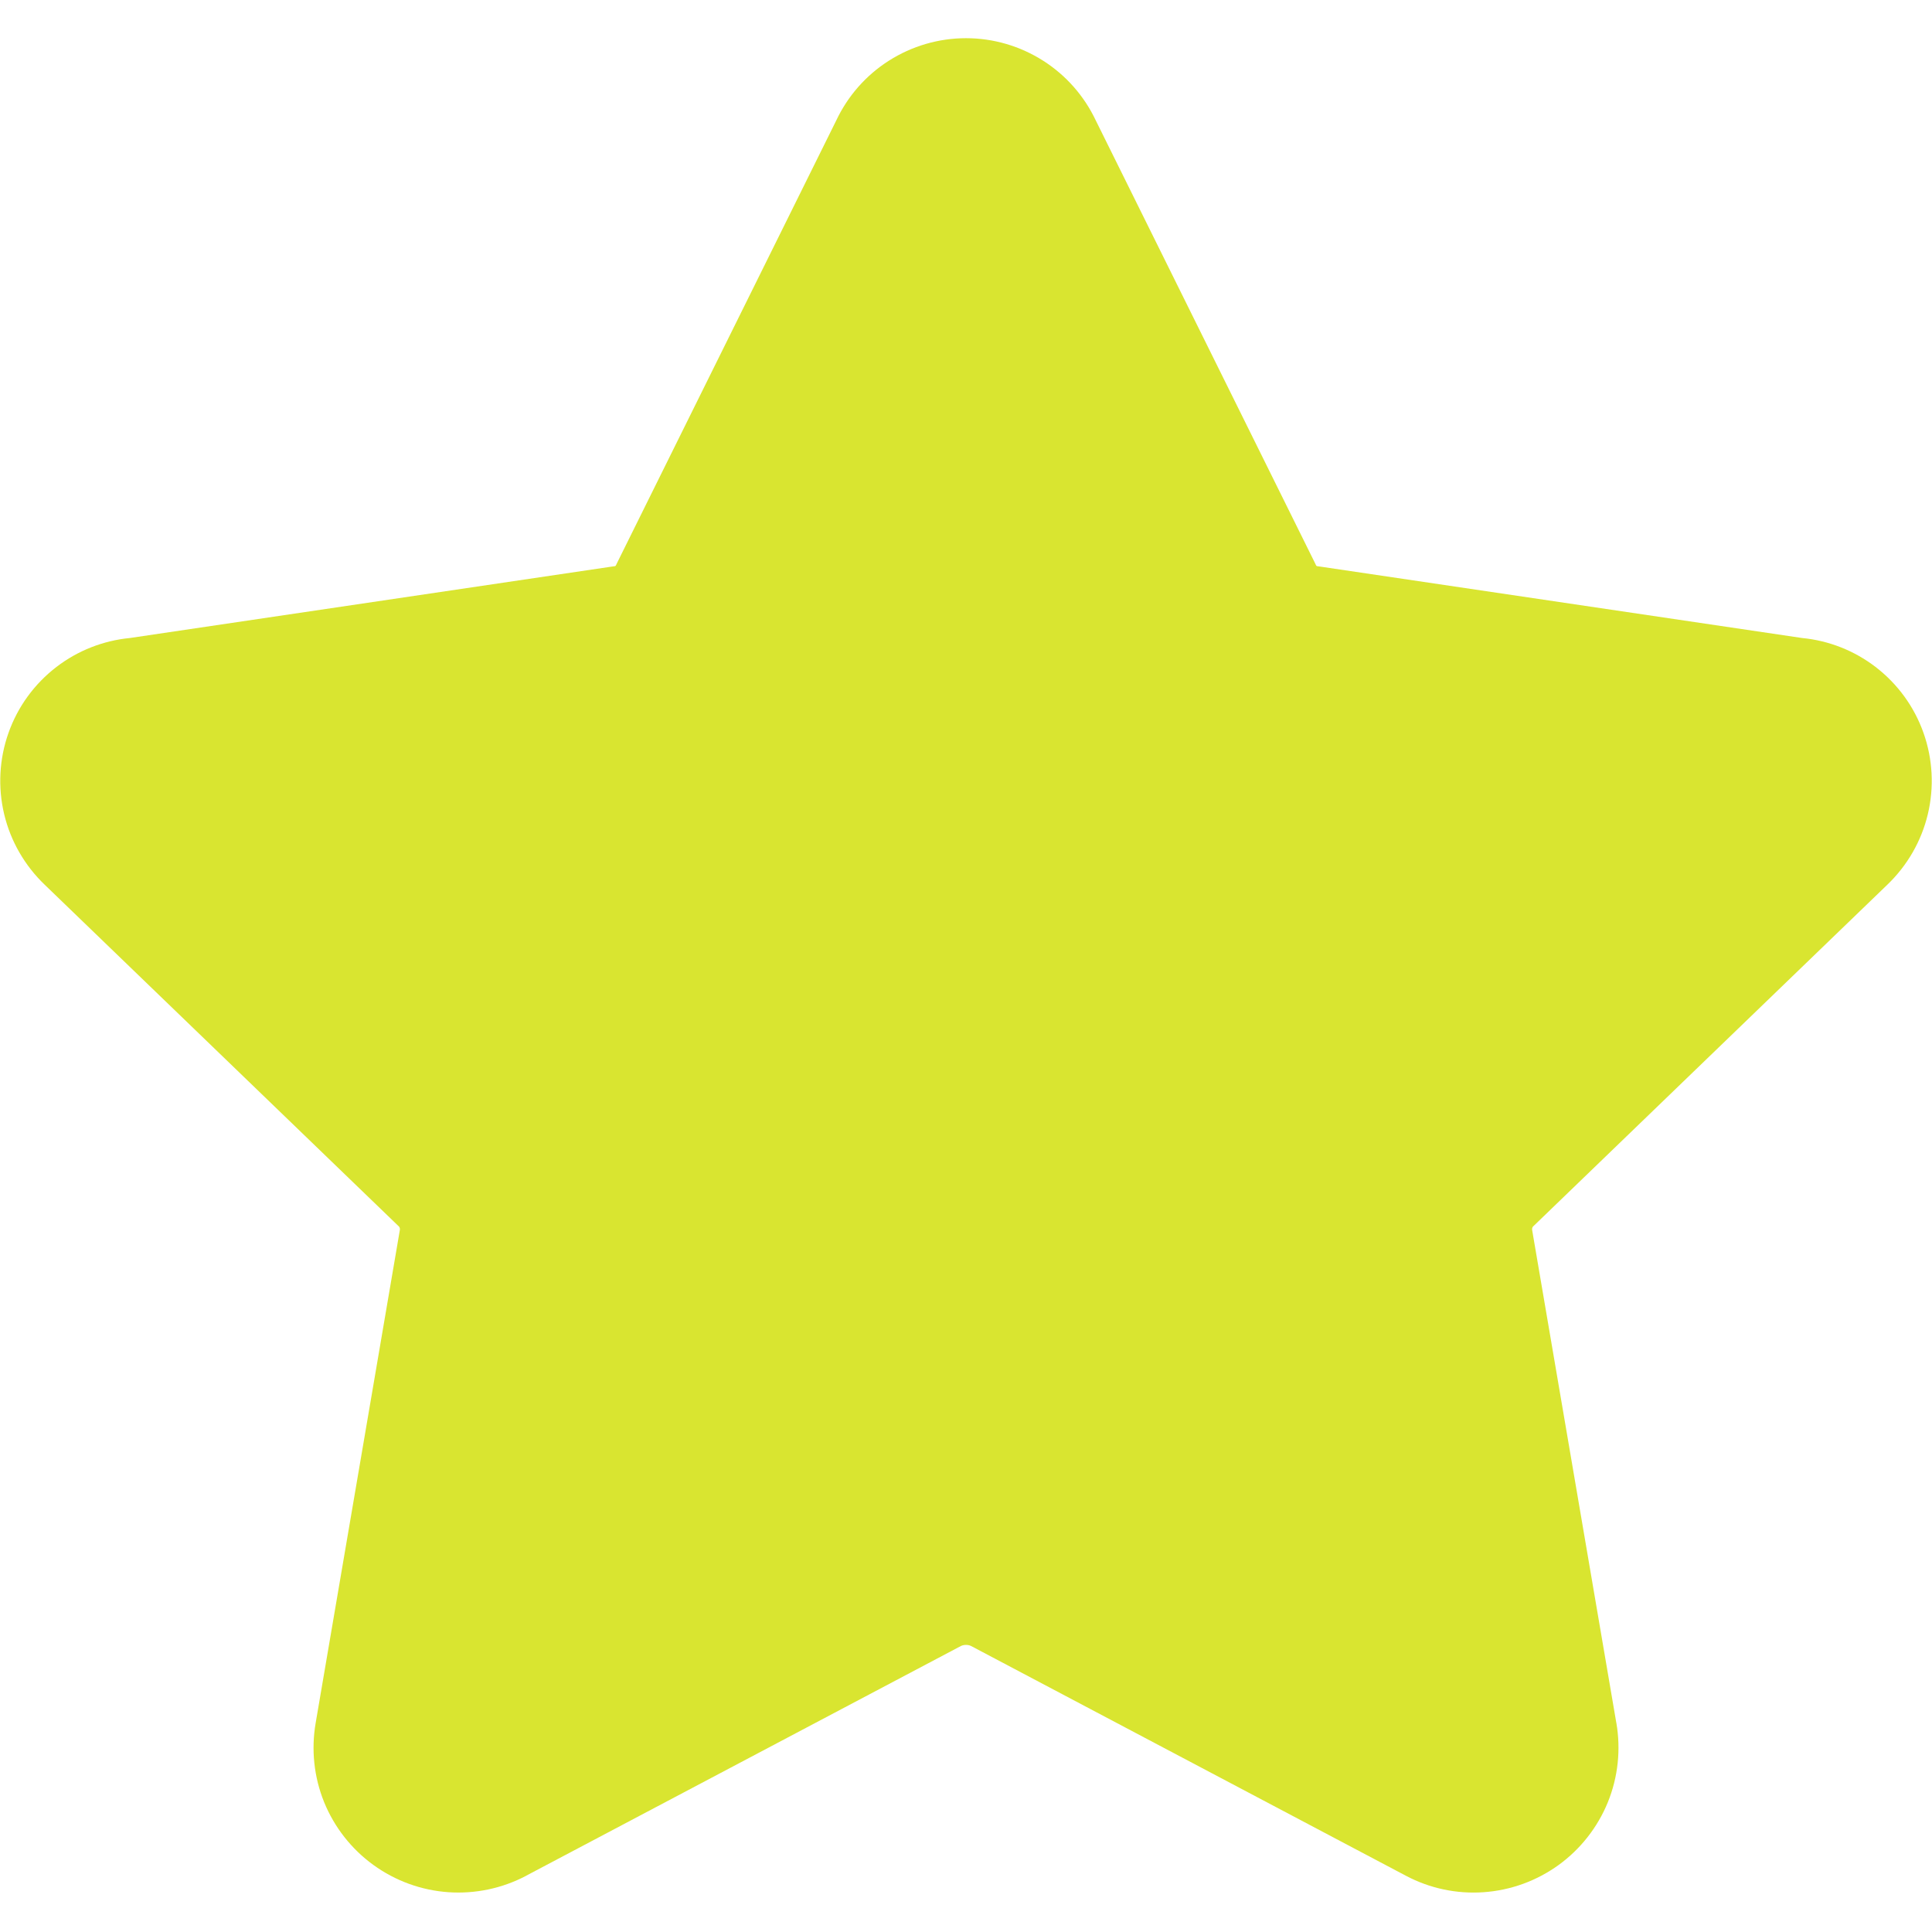 <svg xmlns="http://www.w3.org/2000/svg" width="30" height="30" viewBox="0 0 30 30" fill="none">
  <g clip-path="url(#clip0_160_442)">
    <path fill-rule="evenodd" clip-rule="evenodd" d="M15 0.593C14.575 0.593 14.159 0.715 13.8 0.944C13.446 1.17 13.164 1.491 12.985 1.871L9.583 8.739C9.576 8.752 9.57 8.766 9.564 8.779L9.557 8.788L9.546 8.792C9.533 8.793 9.52 8.795 9.507 8.797L2.017 9.907C1.603 9.947 1.208 10.102 0.877 10.356C0.535 10.618 0.276 10.973 0.132 11.38C-0.012 11.786 -0.035 12.225 0.065 12.644C0.165 13.062 0.384 13.441 0.694 13.738L6.177 19.028L6.19 19.04C6.198 19.047 6.204 19.056 6.207 19.067C6.21 19.077 6.211 19.087 6.209 19.098L4.902 26.752C4.83 27.166 4.875 27.594 5.033 27.984C5.192 28.374 5.457 28.712 5.798 28.959C6.139 29.206 6.542 29.353 6.962 29.382C7.382 29.411 7.801 29.322 8.172 29.126L8.174 29.124L14.923 25.558C14.947 25.547 14.974 25.542 15 25.542C15.027 25.542 15.053 25.547 15.077 25.558L21.826 29.124C22.197 29.322 22.618 29.412 23.038 29.382C23.458 29.353 23.861 29.206 24.203 28.959C24.543 28.712 24.808 28.374 24.967 27.984C25.125 27.594 25.17 27.168 25.099 26.754L25.098 26.752L23.792 19.105L23.791 19.098C23.789 19.087 23.79 19.077 23.793 19.067C23.796 19.056 23.802 19.047 23.81 19.04L23.823 19.028L29.306 13.738C29.616 13.441 29.835 13.062 29.935 12.644C30.035 12.225 30.012 11.786 29.868 11.38C29.724 10.973 29.465 10.618 29.123 10.356C28.792 10.102 28.397 9.947 27.983 9.907L20.493 8.797C20.48 8.795 20.467 8.793 20.454 8.792L20.443 8.788L20.436 8.779C20.43 8.766 20.424 8.752 20.417 8.739L17.015 1.87C16.836 1.491 16.554 1.17 16.2 0.944C15.841 0.715 15.425 0.593 15 0.593Z" fill="#D9E530"/>
  </g>
  <defs>
    <clipPath id="clip0_160_442">
      <rect width="30" height="30" fill="white"/>
    </clipPath>
  </defs>
</svg>